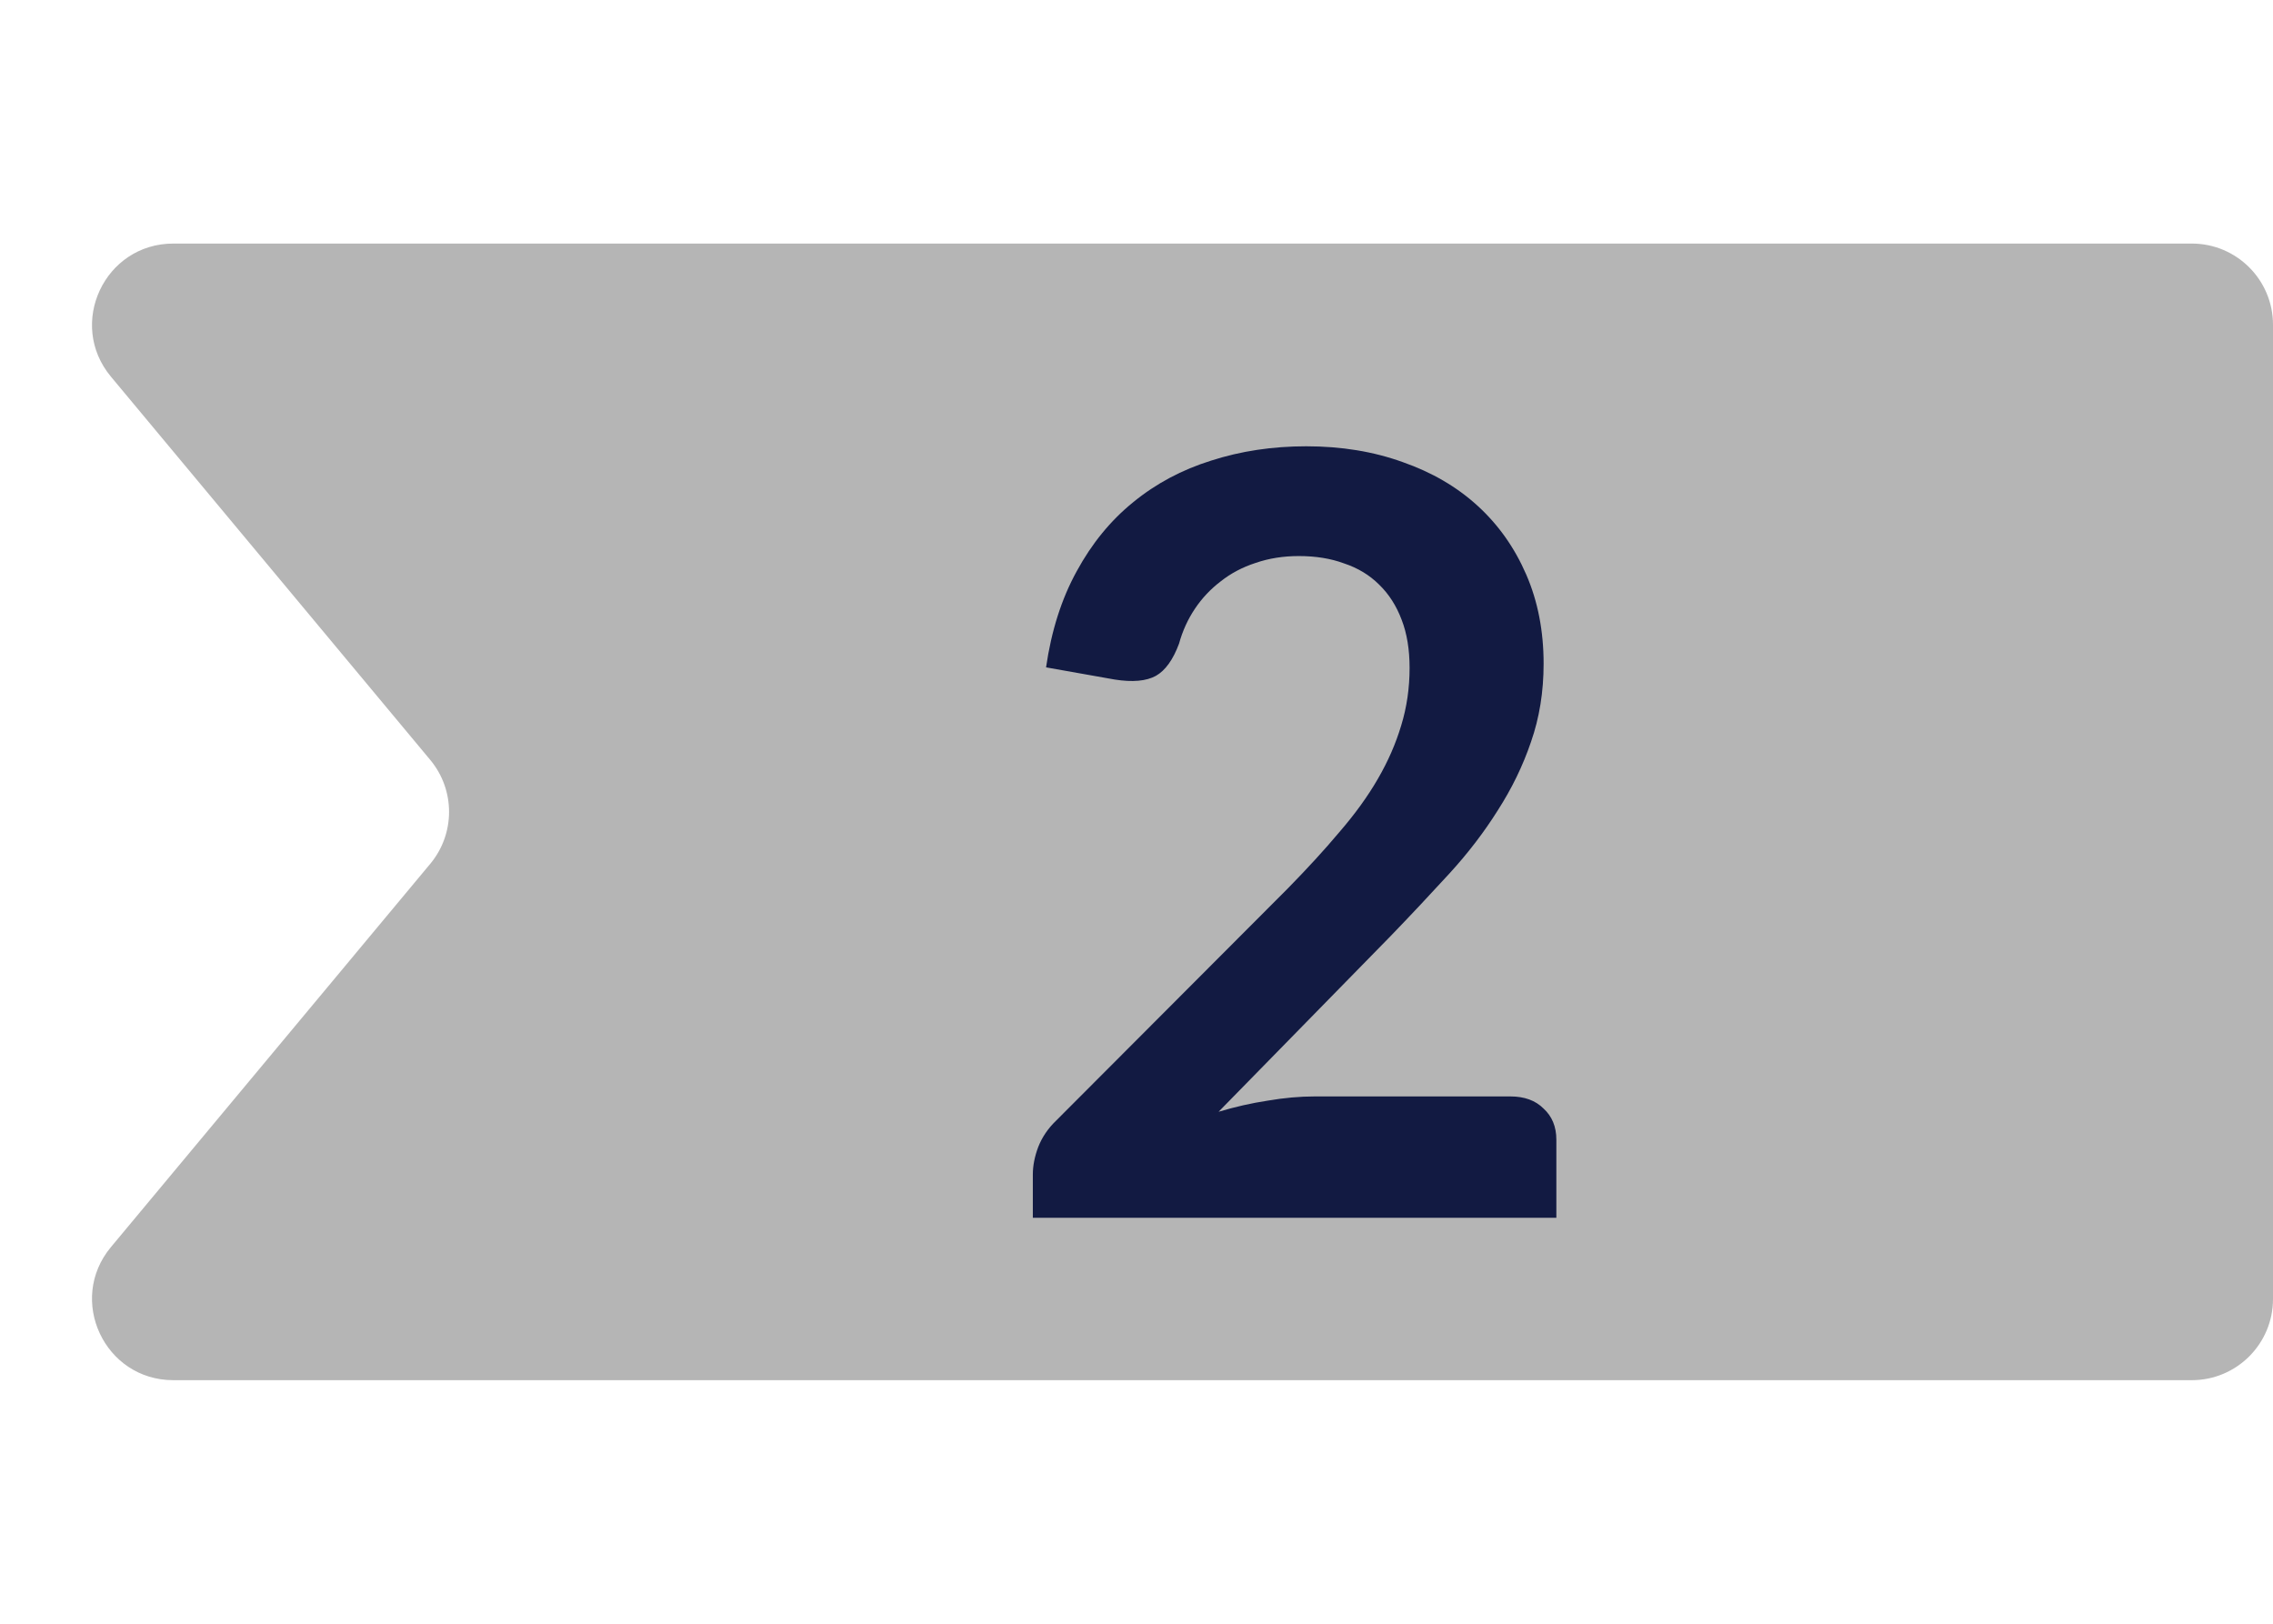 <svg width="28" height="20" viewBox="0 0 28 20" fill="none" xmlns="http://www.w3.org/2000/svg">
<path d="M27 3C27.552 3 28 3.448 28 4L28 16C28 16.552 27.552 17 27 17L2.135 17C1.287 17 0.824 16.011 1.367 15.36L5.3 10.64C5.609 10.269 5.609 9.731 5.3 9.36L1.367 4.64C0.824 3.989 1.287 3 2.135 3L27 3Z" fill="#B5B5B5"/>
<path d="M18.606 13.505C18.779 13.505 18.916 13.555 19.015 13.655C19.119 13.75 19.172 13.878 19.172 14.038V15H12.723V14.467C12.723 14.359 12.745 14.246 12.789 14.129C12.836 14.008 12.91 13.899 13.009 13.804L15.863 10.944C16.101 10.701 16.314 10.47 16.5 10.248C16.691 10.027 16.849 9.809 16.974 9.592C17.1 9.375 17.195 9.156 17.261 8.935C17.33 8.71 17.364 8.474 17.364 8.227C17.364 8.002 17.332 7.804 17.267 7.636C17.202 7.462 17.109 7.317 16.988 7.2C16.87 7.083 16.727 6.996 16.558 6.94C16.394 6.879 16.207 6.849 15.999 6.849C15.809 6.849 15.631 6.877 15.466 6.934C15.306 6.986 15.163 7.061 15.037 7.161C14.912 7.256 14.806 7.369 14.719 7.499C14.632 7.629 14.567 7.772 14.524 7.928C14.45 8.127 14.355 8.259 14.238 8.325C14.121 8.389 13.952 8.405 13.731 8.37L12.886 8.22C12.951 7.77 13.077 7.375 13.263 7.037C13.449 6.695 13.681 6.411 13.959 6.186C14.24 5.956 14.561 5.785 14.921 5.673C15.284 5.556 15.675 5.497 16.09 5.497C16.524 5.497 16.92 5.562 17.28 5.692C17.64 5.818 17.947 5.997 18.203 6.231C18.459 6.465 18.658 6.747 18.801 7.077C18.944 7.406 19.015 7.772 19.015 8.175C19.015 8.522 18.963 8.842 18.86 9.137C18.76 9.432 18.623 9.713 18.45 9.982C18.281 10.251 18.082 10.511 17.852 10.762C17.622 11.013 17.382 11.269 17.131 11.529L15.011 13.694C15.215 13.633 15.417 13.587 15.616 13.557C15.82 13.522 16.012 13.505 16.195 13.505H18.606Z" fill="#121A42"/>
</svg>
